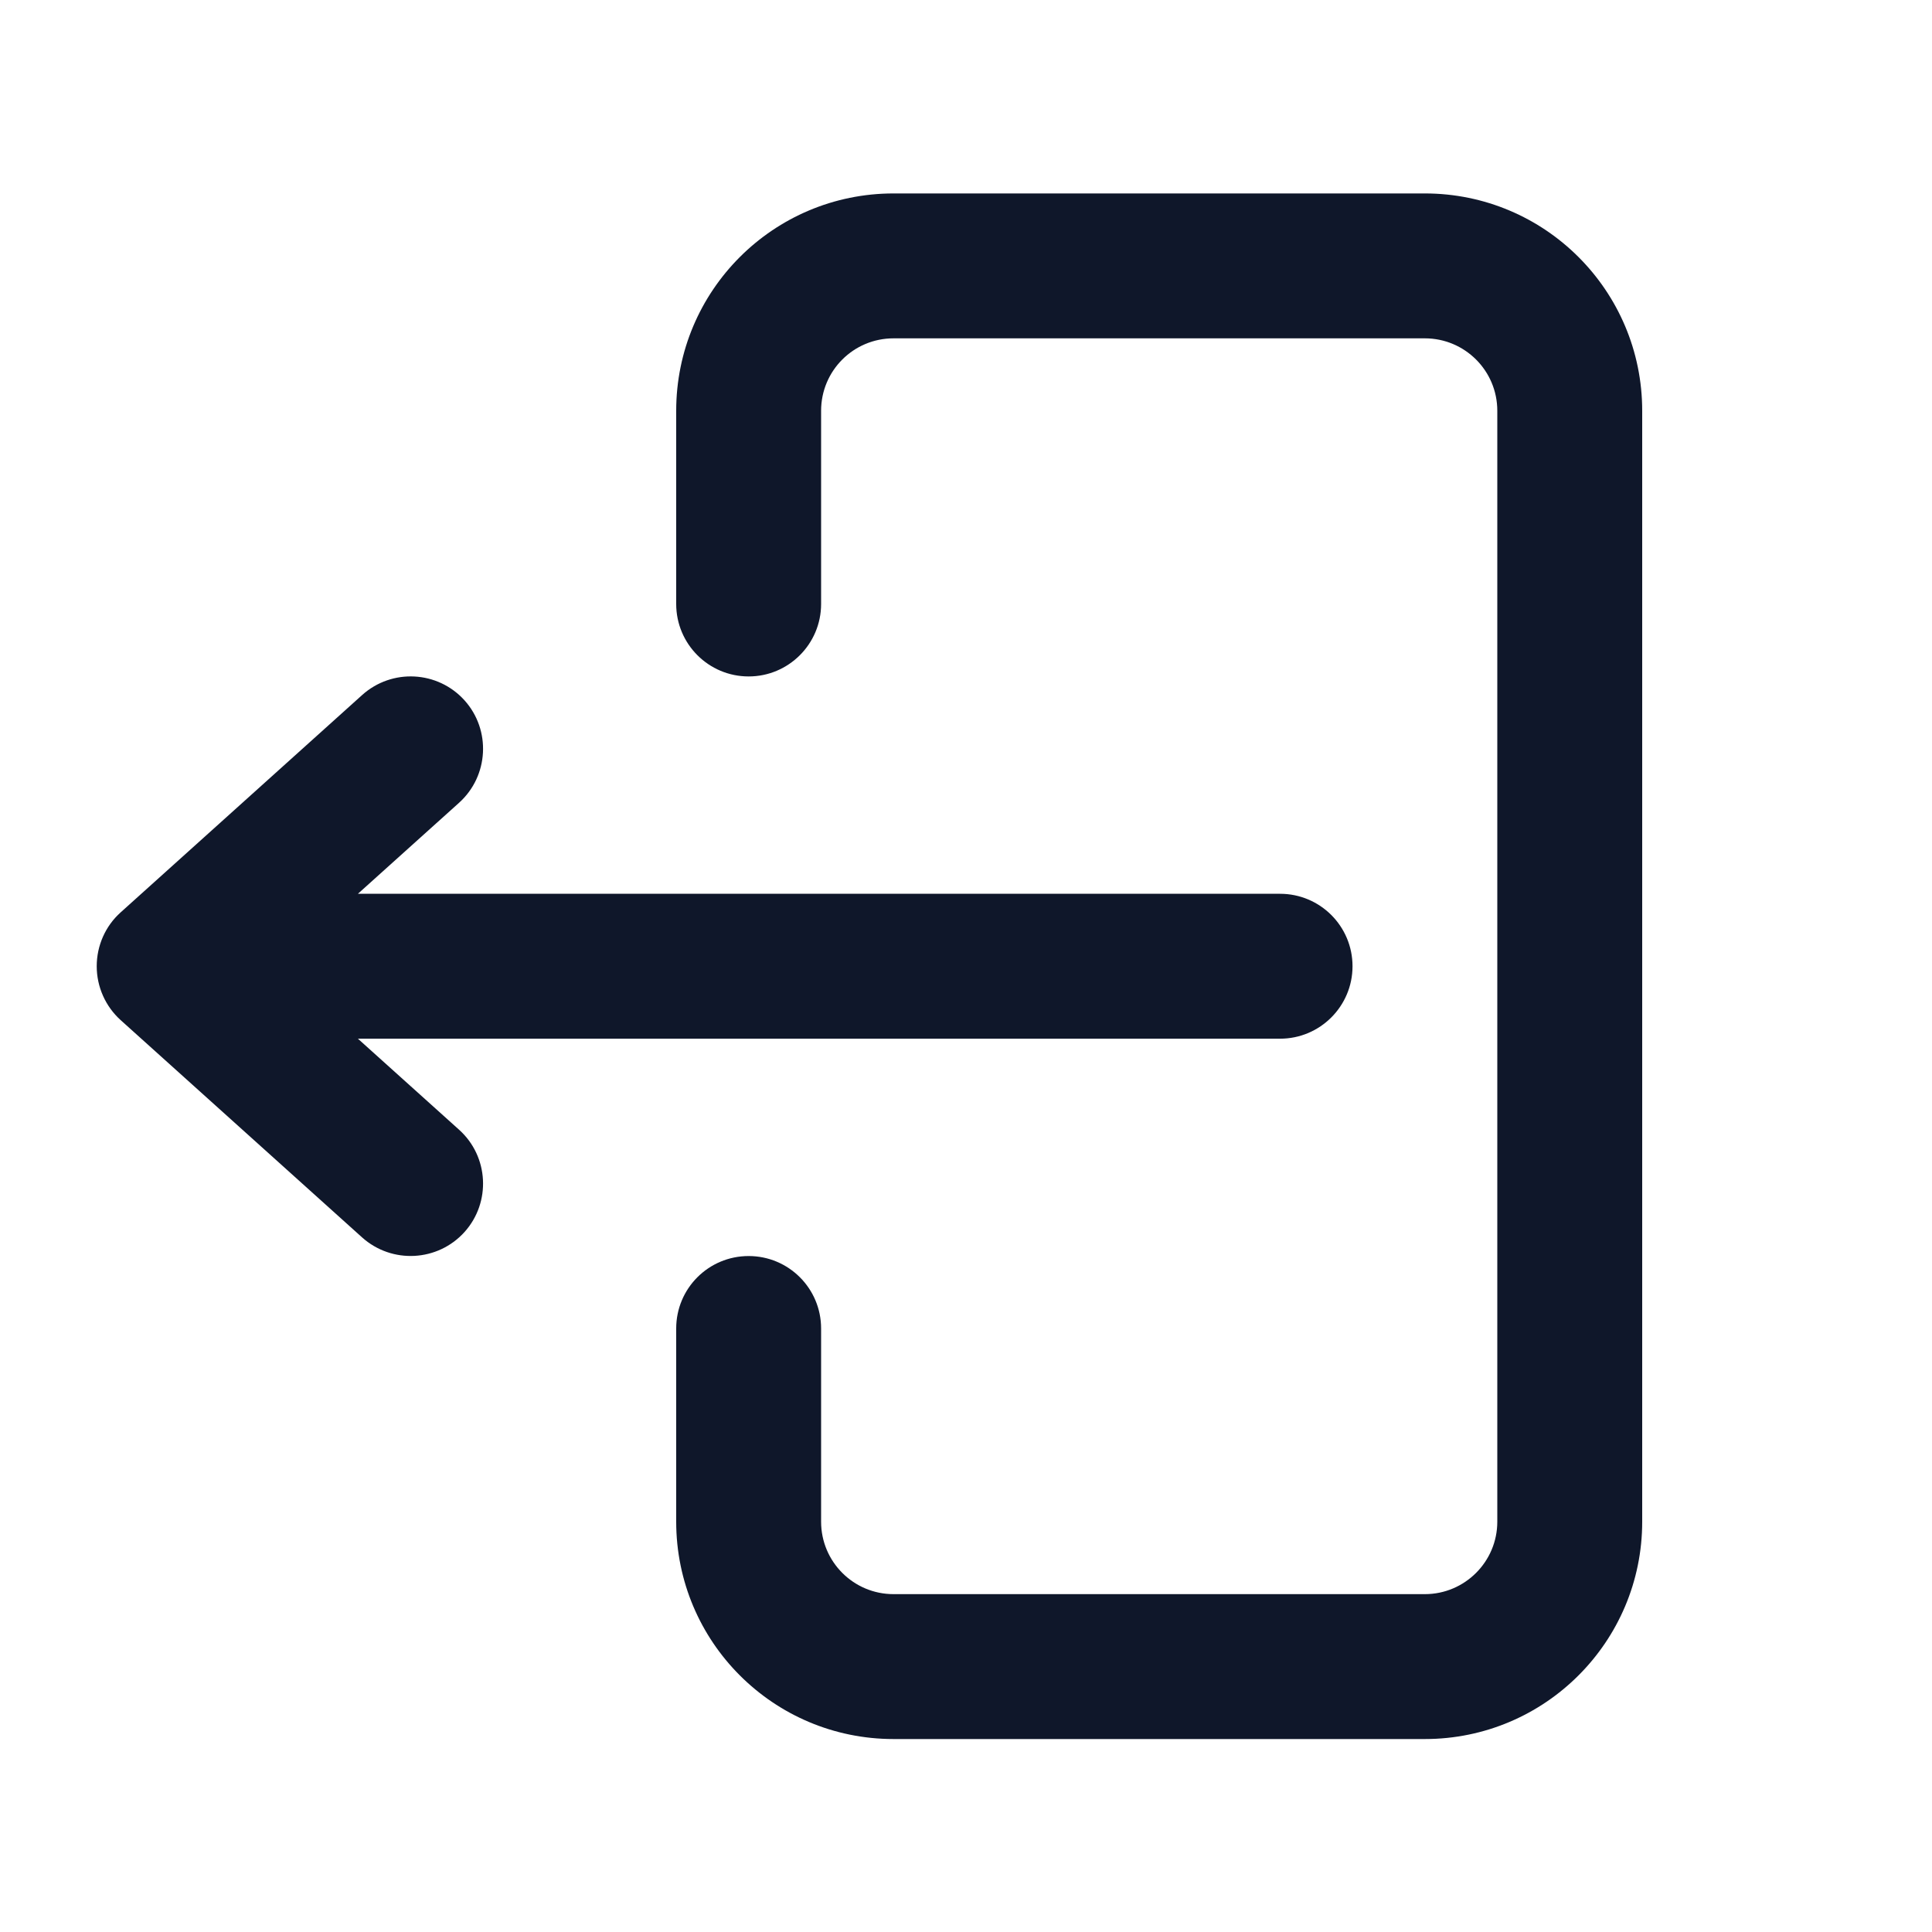 <svg width="16" height="16" viewBox="0 0 16 16" fill="none" xmlns="http://www.w3.org/2000/svg">
<path fill-rule="evenodd" clip-rule="evenodd" d="M13.6 3.402C13.6 2.407 12.794 1.602 11.8 1.602H7.4C6.405 1.602 5.6 2.407 5.6 3.402V5.002C5.6 5.333 5.868 5.602 6.2 5.602C6.531 5.602 6.8 5.333 6.8 5.002V3.402C6.8 3.07 7.068 2.802 7.4 2.802H11.8C12.131 2.802 12.4 3.07 12.4 3.402V12.602C12.4 12.933 12.131 13.202 11.8 13.202H7.4C7.068 13.202 6.8 12.933 6.8 12.602V11.002C6.8 10.67 6.531 10.402 6.2 10.402C5.868 10.402 5.6 10.67 5.6 11.002V12.602C5.6 13.596 6.405 14.402 7.4 14.402H11.8C12.794 14.402 13.6 13.596 13.6 12.602V3.402Z" fill="#0F172A"/>
<path fill-rule="evenodd" clip-rule="evenodd" d="M11.201 8.002C11.201 7.67 10.932 7.402 10.601 7.402H2.964L3.802 6.648C4.048 6.426 4.068 6.046 3.847 5.8C3.625 5.554 3.246 5.534 2.999 5.756L0.999 7.556C0.873 7.669 0.801 7.831 0.801 8.002C0.801 8.172 0.873 8.334 0.999 8.448L2.999 10.248C3.246 10.469 3.625 10.449 3.847 10.203C4.068 9.957 4.048 9.577 3.802 9.356L2.964 8.602H10.601C10.932 8.602 11.201 8.333 11.201 8.002Z" fill="#0F172A"/>
</svg>
